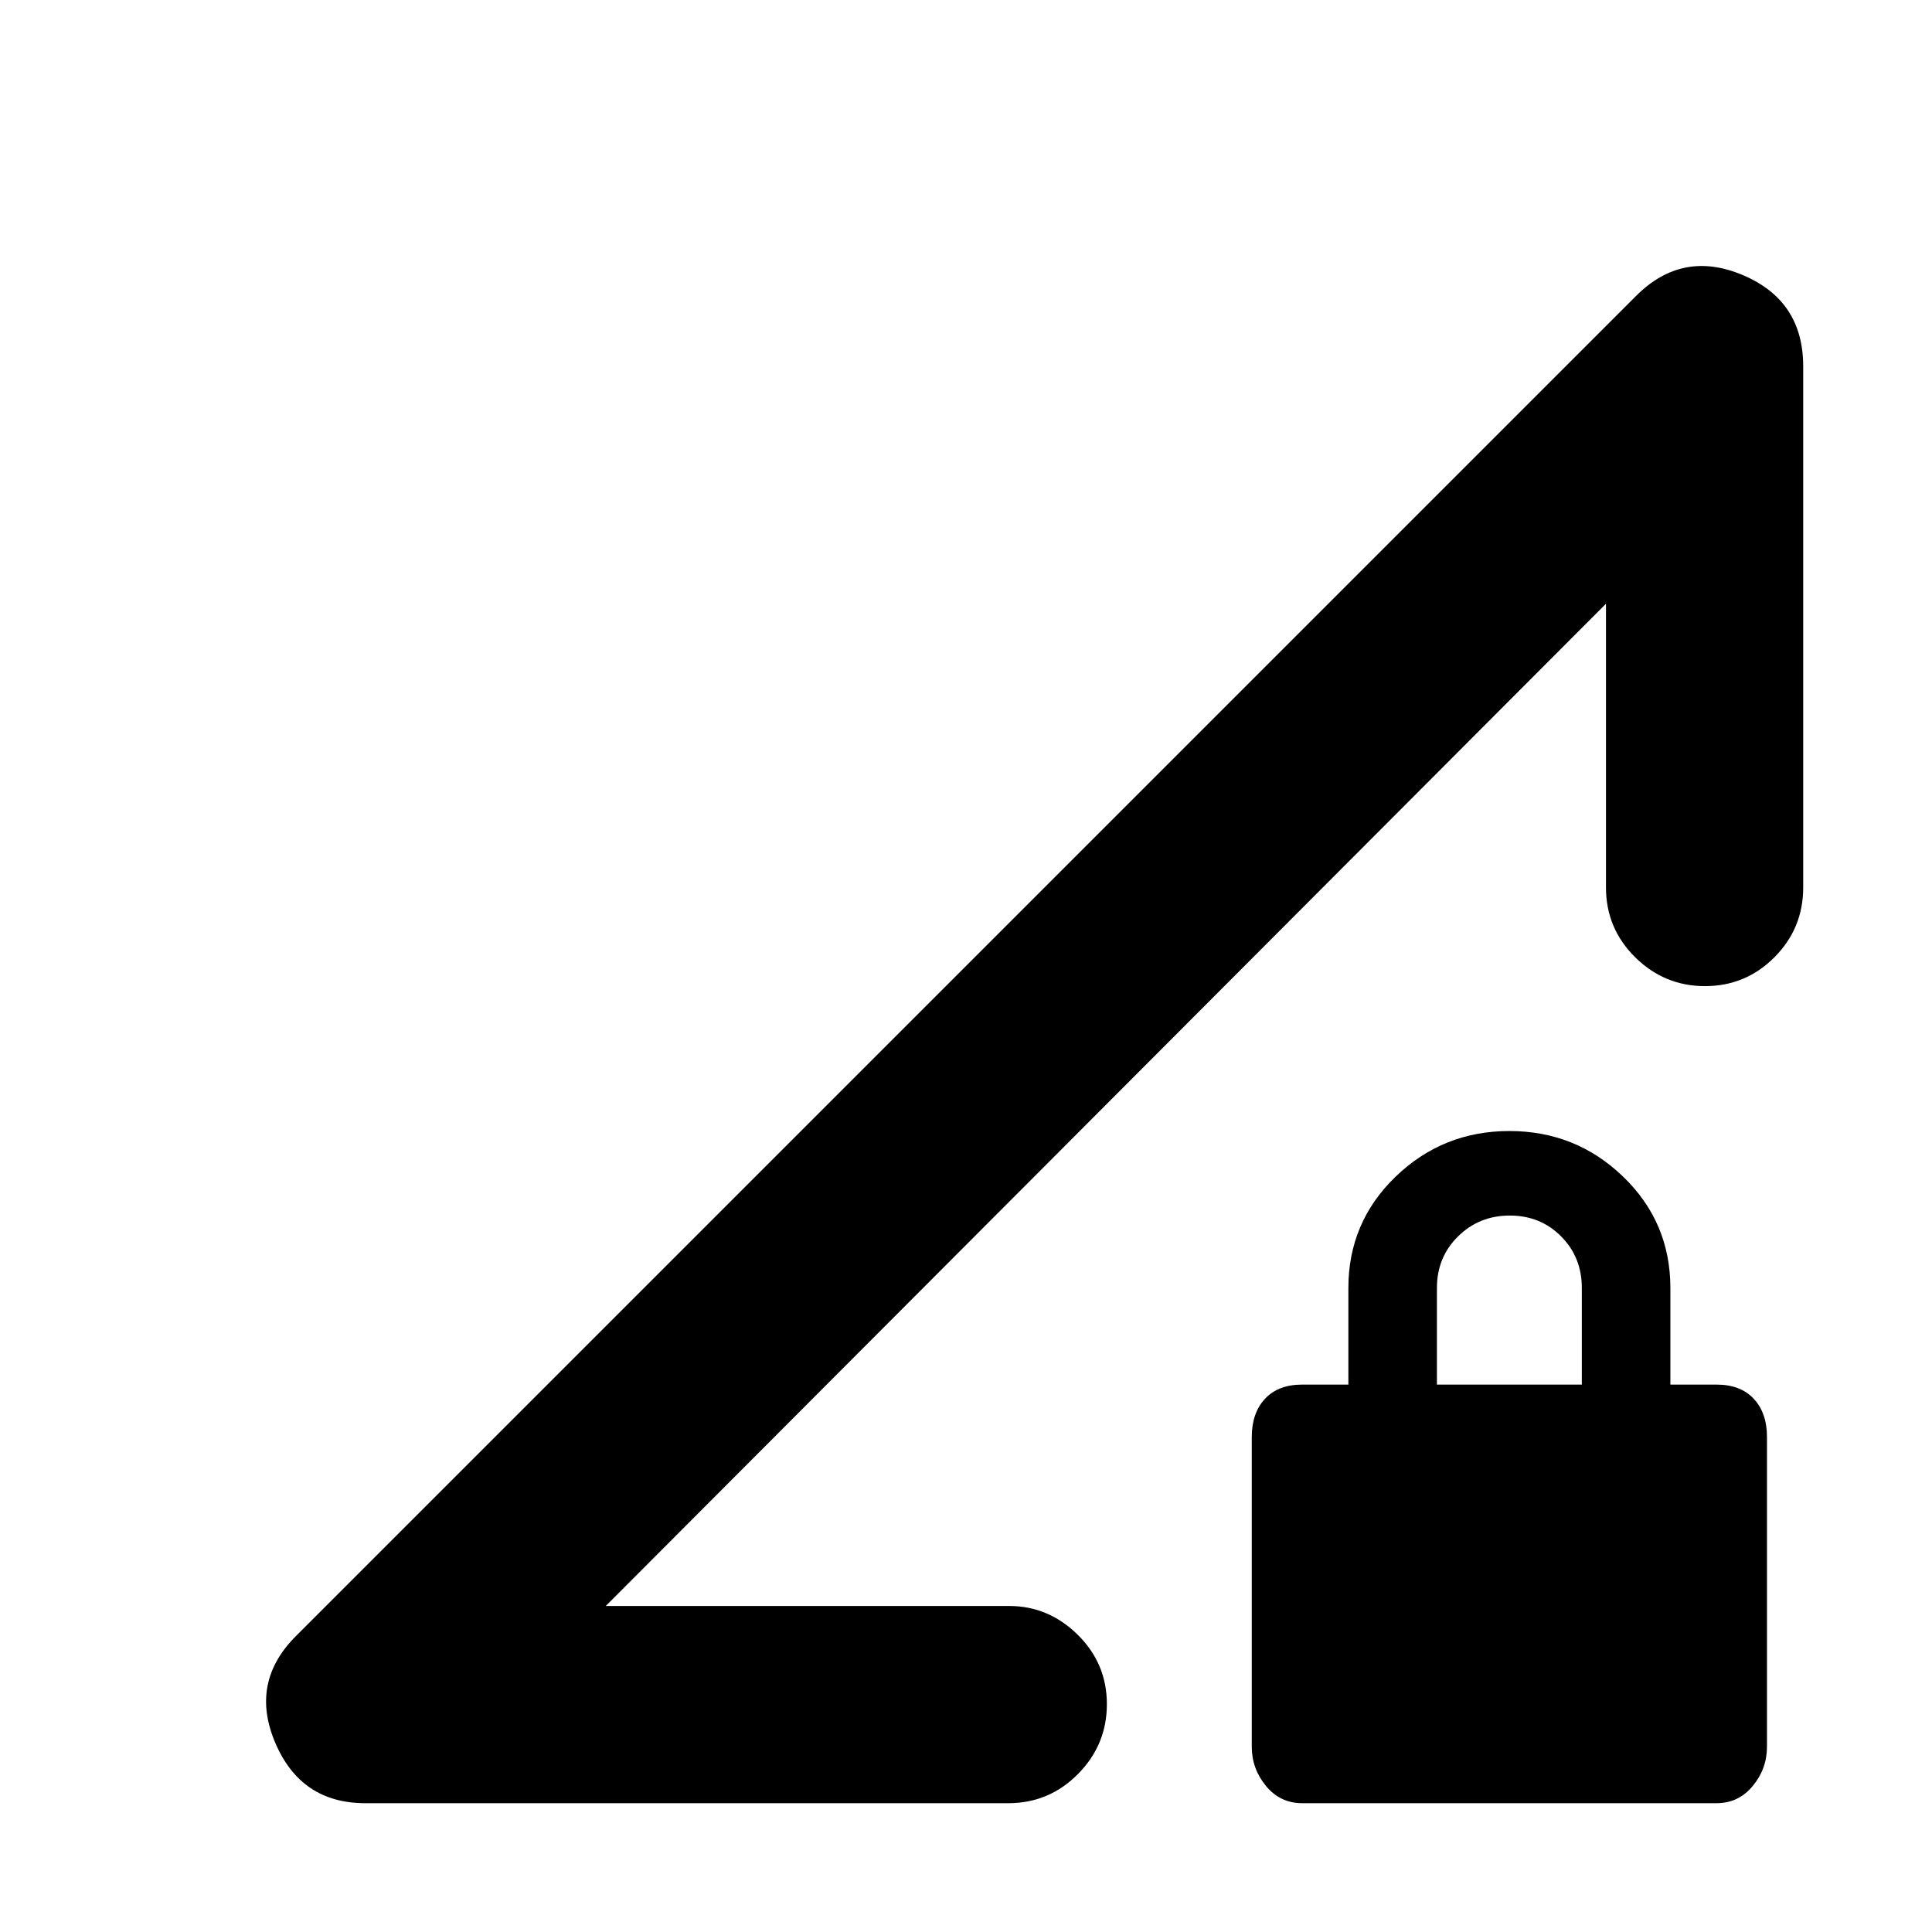 <svg xmlns="http://www.w3.org/2000/svg" height="20" viewBox="0 -960 960 960" width="20"><path d="m147-147 666-666q23-23 53-10.31 30 12.68 30 45.31v259q0 20.3-14.29 34.65Q867.42-470 847.21-470t-34.71-14.35Q798-498.7 798-519v-141L301-162h200.4q19.6 0 34.1 14.29t14.5 34.5Q550-93 535.65-78.5T501-64H181.51q-31.95 0-44.73-30Q124-124 147-147Zm500.12 83q-11 0-18.06-8.56Q622-81.12 622-92.05V-246q0-11.88 6.56-18.94Q635.12-272 647-272h23v-48q0-32.7 23.5-55.35T750-398q33 0 56.5 22.65T830-320v48h23q11.88 0 18.44 7.06Q878-257.88 878-246v153.95q0 10.93-7.06 19.49Q863.88-64 852.88-64H647.12ZM714-272h72v-48q0-15.3-10.29-25.65Q765.42-356 750.21-356t-25.71 10.35Q714-335.3 714-320v48ZM301-162l497-498Q685.13-546.9 549.5-411T301-162Z"/></svg>